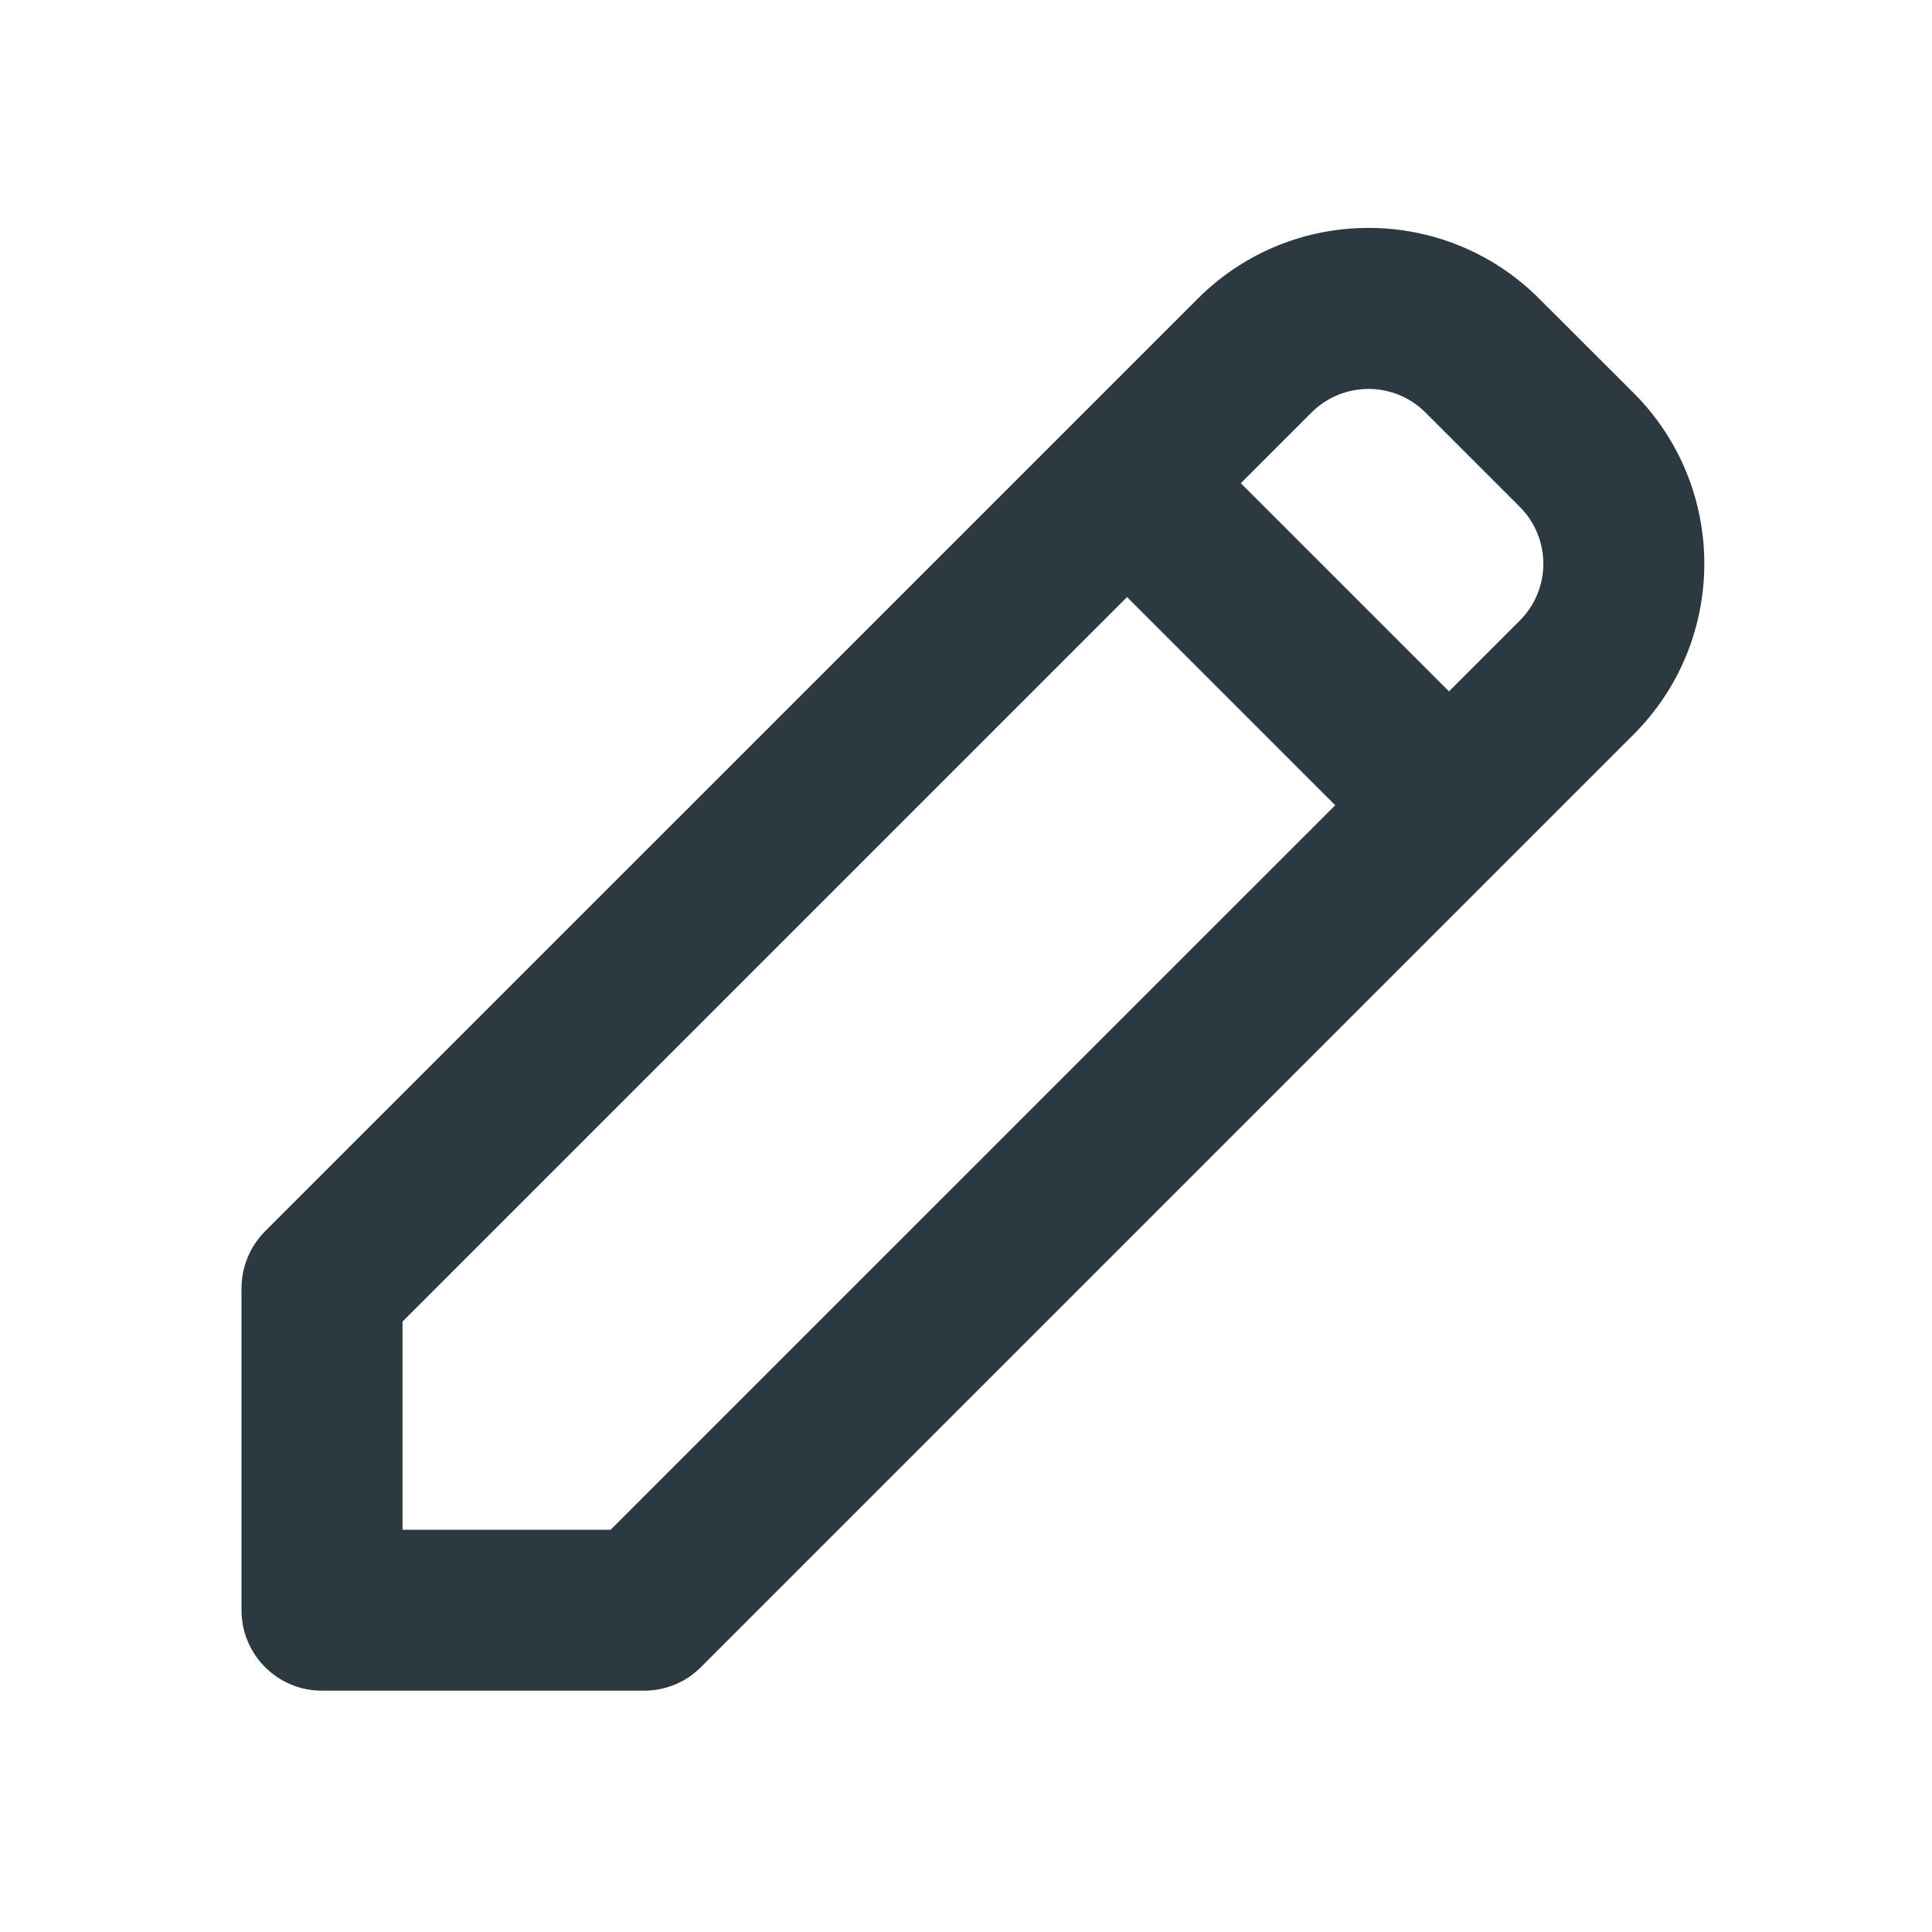 <svg width="20" height="20" viewBox="0 0 20 20" fill="none" xmlns="http://www.w3.org/2000/svg">
<path fill-rule="evenodd" clip-rule="evenodd" d="M14.756 4.27C14.431 3.945 13.903 3.945 13.577 4.27L12.845 5.002L15 7.157L15.732 6.425C16.058 6.099 16.058 5.572 15.732 5.246L14.756 4.27ZM16.911 7.603C17.887 6.627 17.887 5.044 16.911 4.068L15.934 3.092C14.958 2.115 13.375 2.115 12.399 3.092L11.078 4.413L2.744 12.746C2.588 12.903 2.5 13.115 2.5 13.336V16.669C2.5 17.129 2.873 17.502 3.333 17.502H6.667C6.888 17.502 7.1 17.415 7.256 17.258L16.911 7.603ZM13.822 8.336L11.667 6.181L4.167 13.681V15.836H6.321L13.822 8.336Z" fill="#2B3940"/>
</svg>
